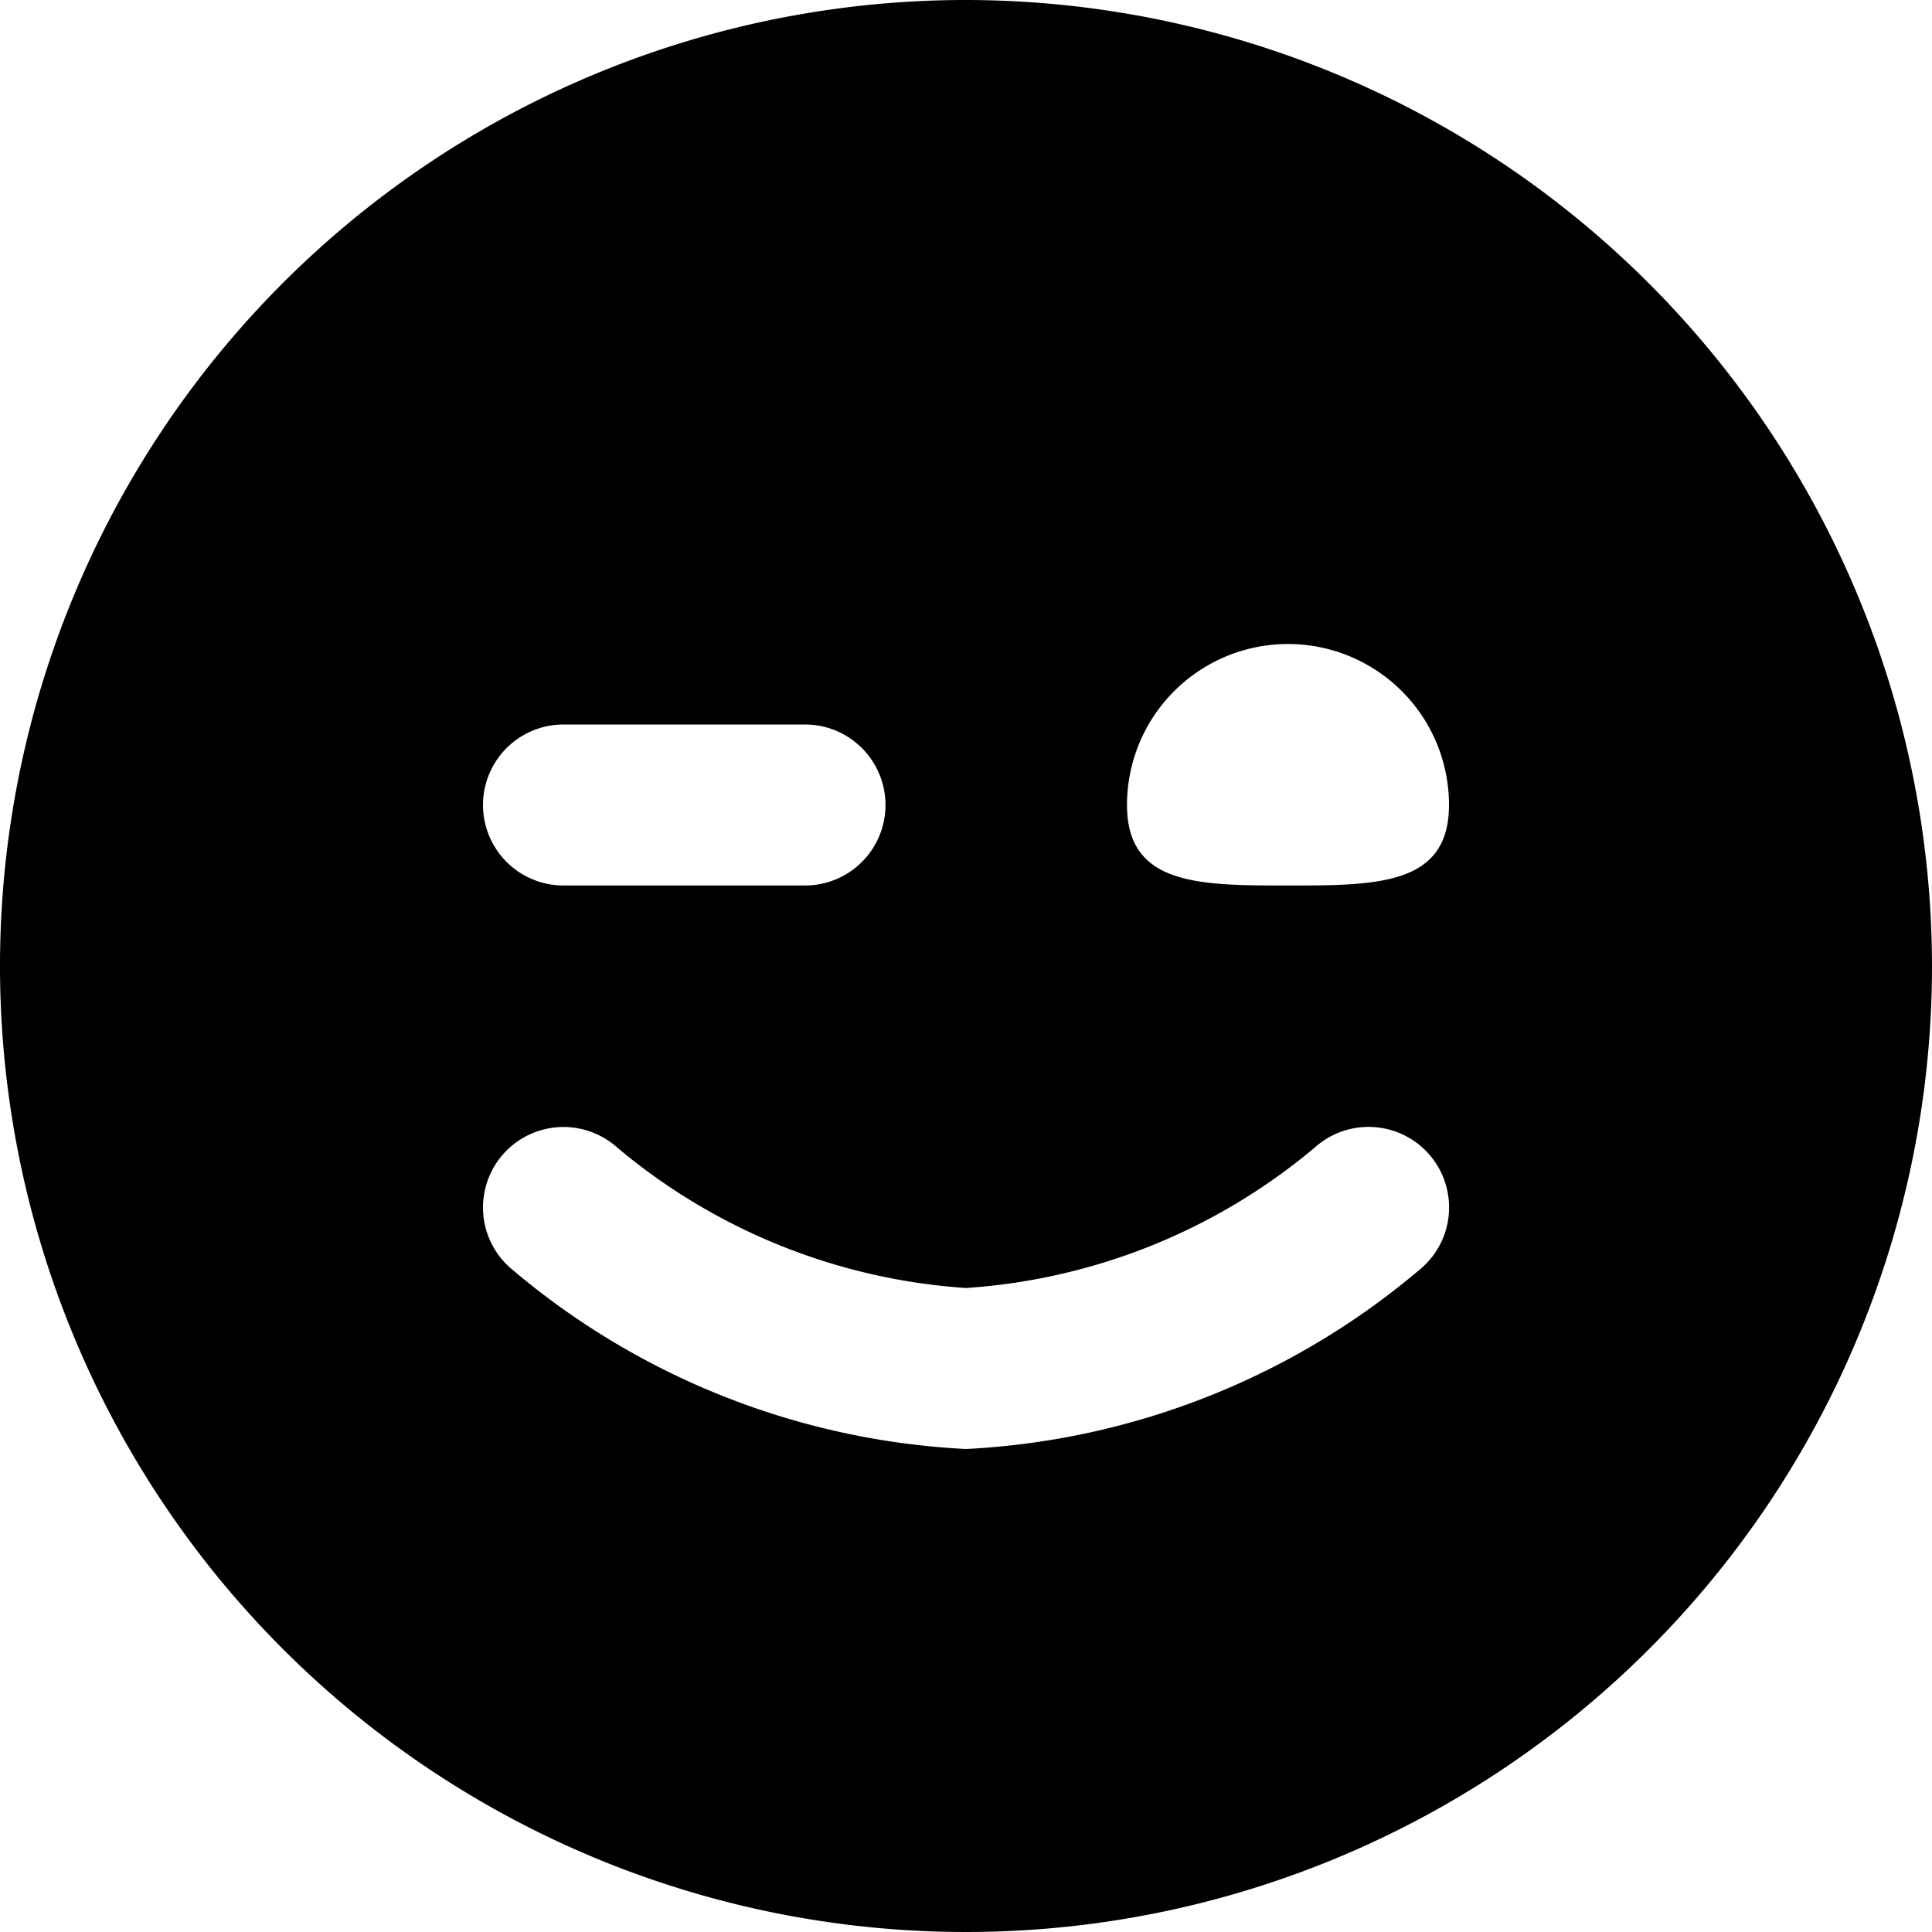 <?xml version="1.0" encoding="UTF-8"?>
<svg xmlns="http://www.w3.org/2000/svg" id="Layer_1" data-name="Layer 1" viewBox="0 0 24 24" width="512" height="512"><path d="M12,0A12,12,0,1,0,24,12,12.013,12.013,0,0,0,12,0ZM7,9h3a1,1,0,0,1,0,2H7A1,1,0,0,1,7,9Zm10.666,6.746A9.454,9.454,0,0,1,12,18a9.454,9.454,0,0,1-5.666-2.254,1,1,0,0,1,1.332-1.492A7.509,7.509,0,0,0,12,16a7.508,7.508,0,0,0,4.336-1.748,1,1,0,0,1,1.33,1.494ZM16,11c-1.105,0-2,0-2-1a2,2,0,0,1,4,0C18,11,17.105,11,16,11Z"/></svg>
